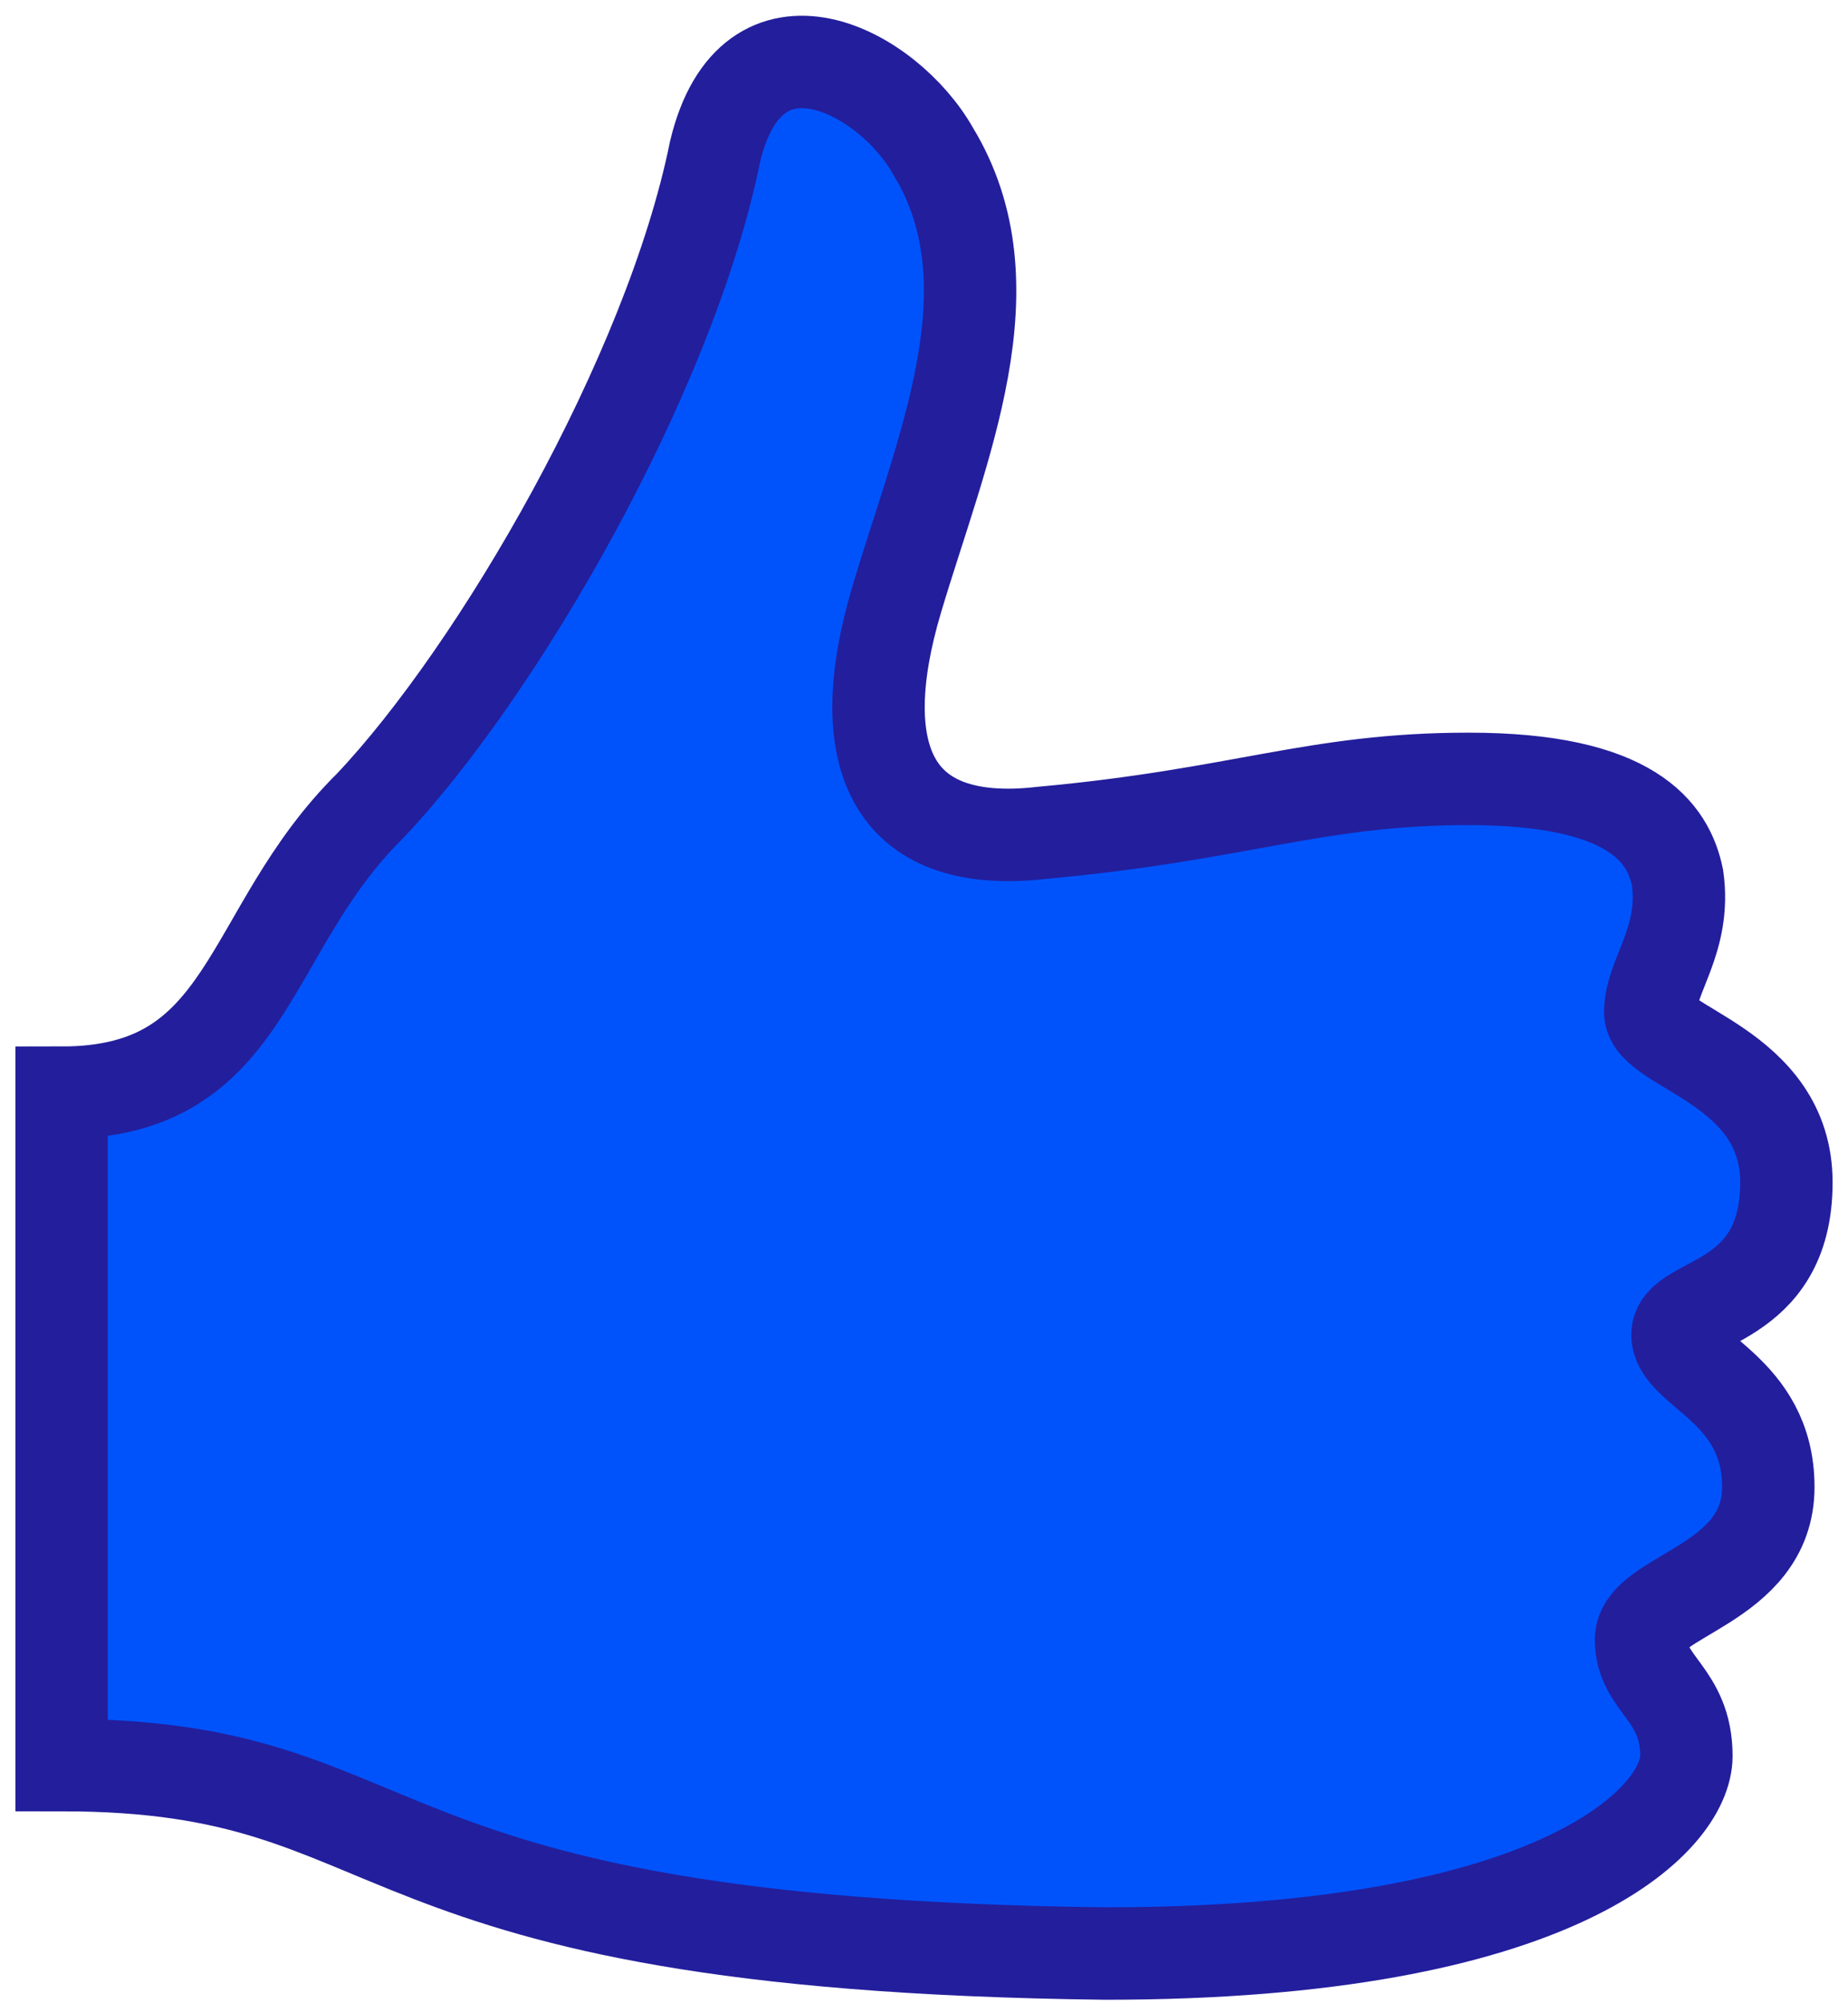 <svg xmlns="http://www.w3.org/2000/svg" width="60" height="65" viewBox="0 0 60 65">
    <path fill="#0053FB" fill-rule="nonzero" stroke="#231E9C" stroke-width="3" d="M30.3 4.91c2.647 4.363.287 9.601-1.187 14.545-1.473 4.943-.287 8.147 4.72 7.568 6.483-.591 8.843-1.75 13.851-1.75 5.308 0 6.482 1.75 6.781 3.204.288 2.034-.886 3.193-.886 4.364C53.579 34 58 34.58 58 38.364c0 4.068-3.535 3.784-3.535 4.943 0 1.17 2.948 1.75 2.948 4.943 0 3.205-4.133 3.5-4.133 4.955 0 1.454 1.473 1.738 1.473 3.772 0 2.046-4.121 6.41-18.858 6.41C10.842 63.09 13.789 57.272 2 57.272V35.455c6.194 0 5.895-5.24 10.016-9.307 4.134-4.364 9.73-13.966 11.203-21.239 1.186-4.943 5.607-2.614 7.08 0z"/>
</svg>
